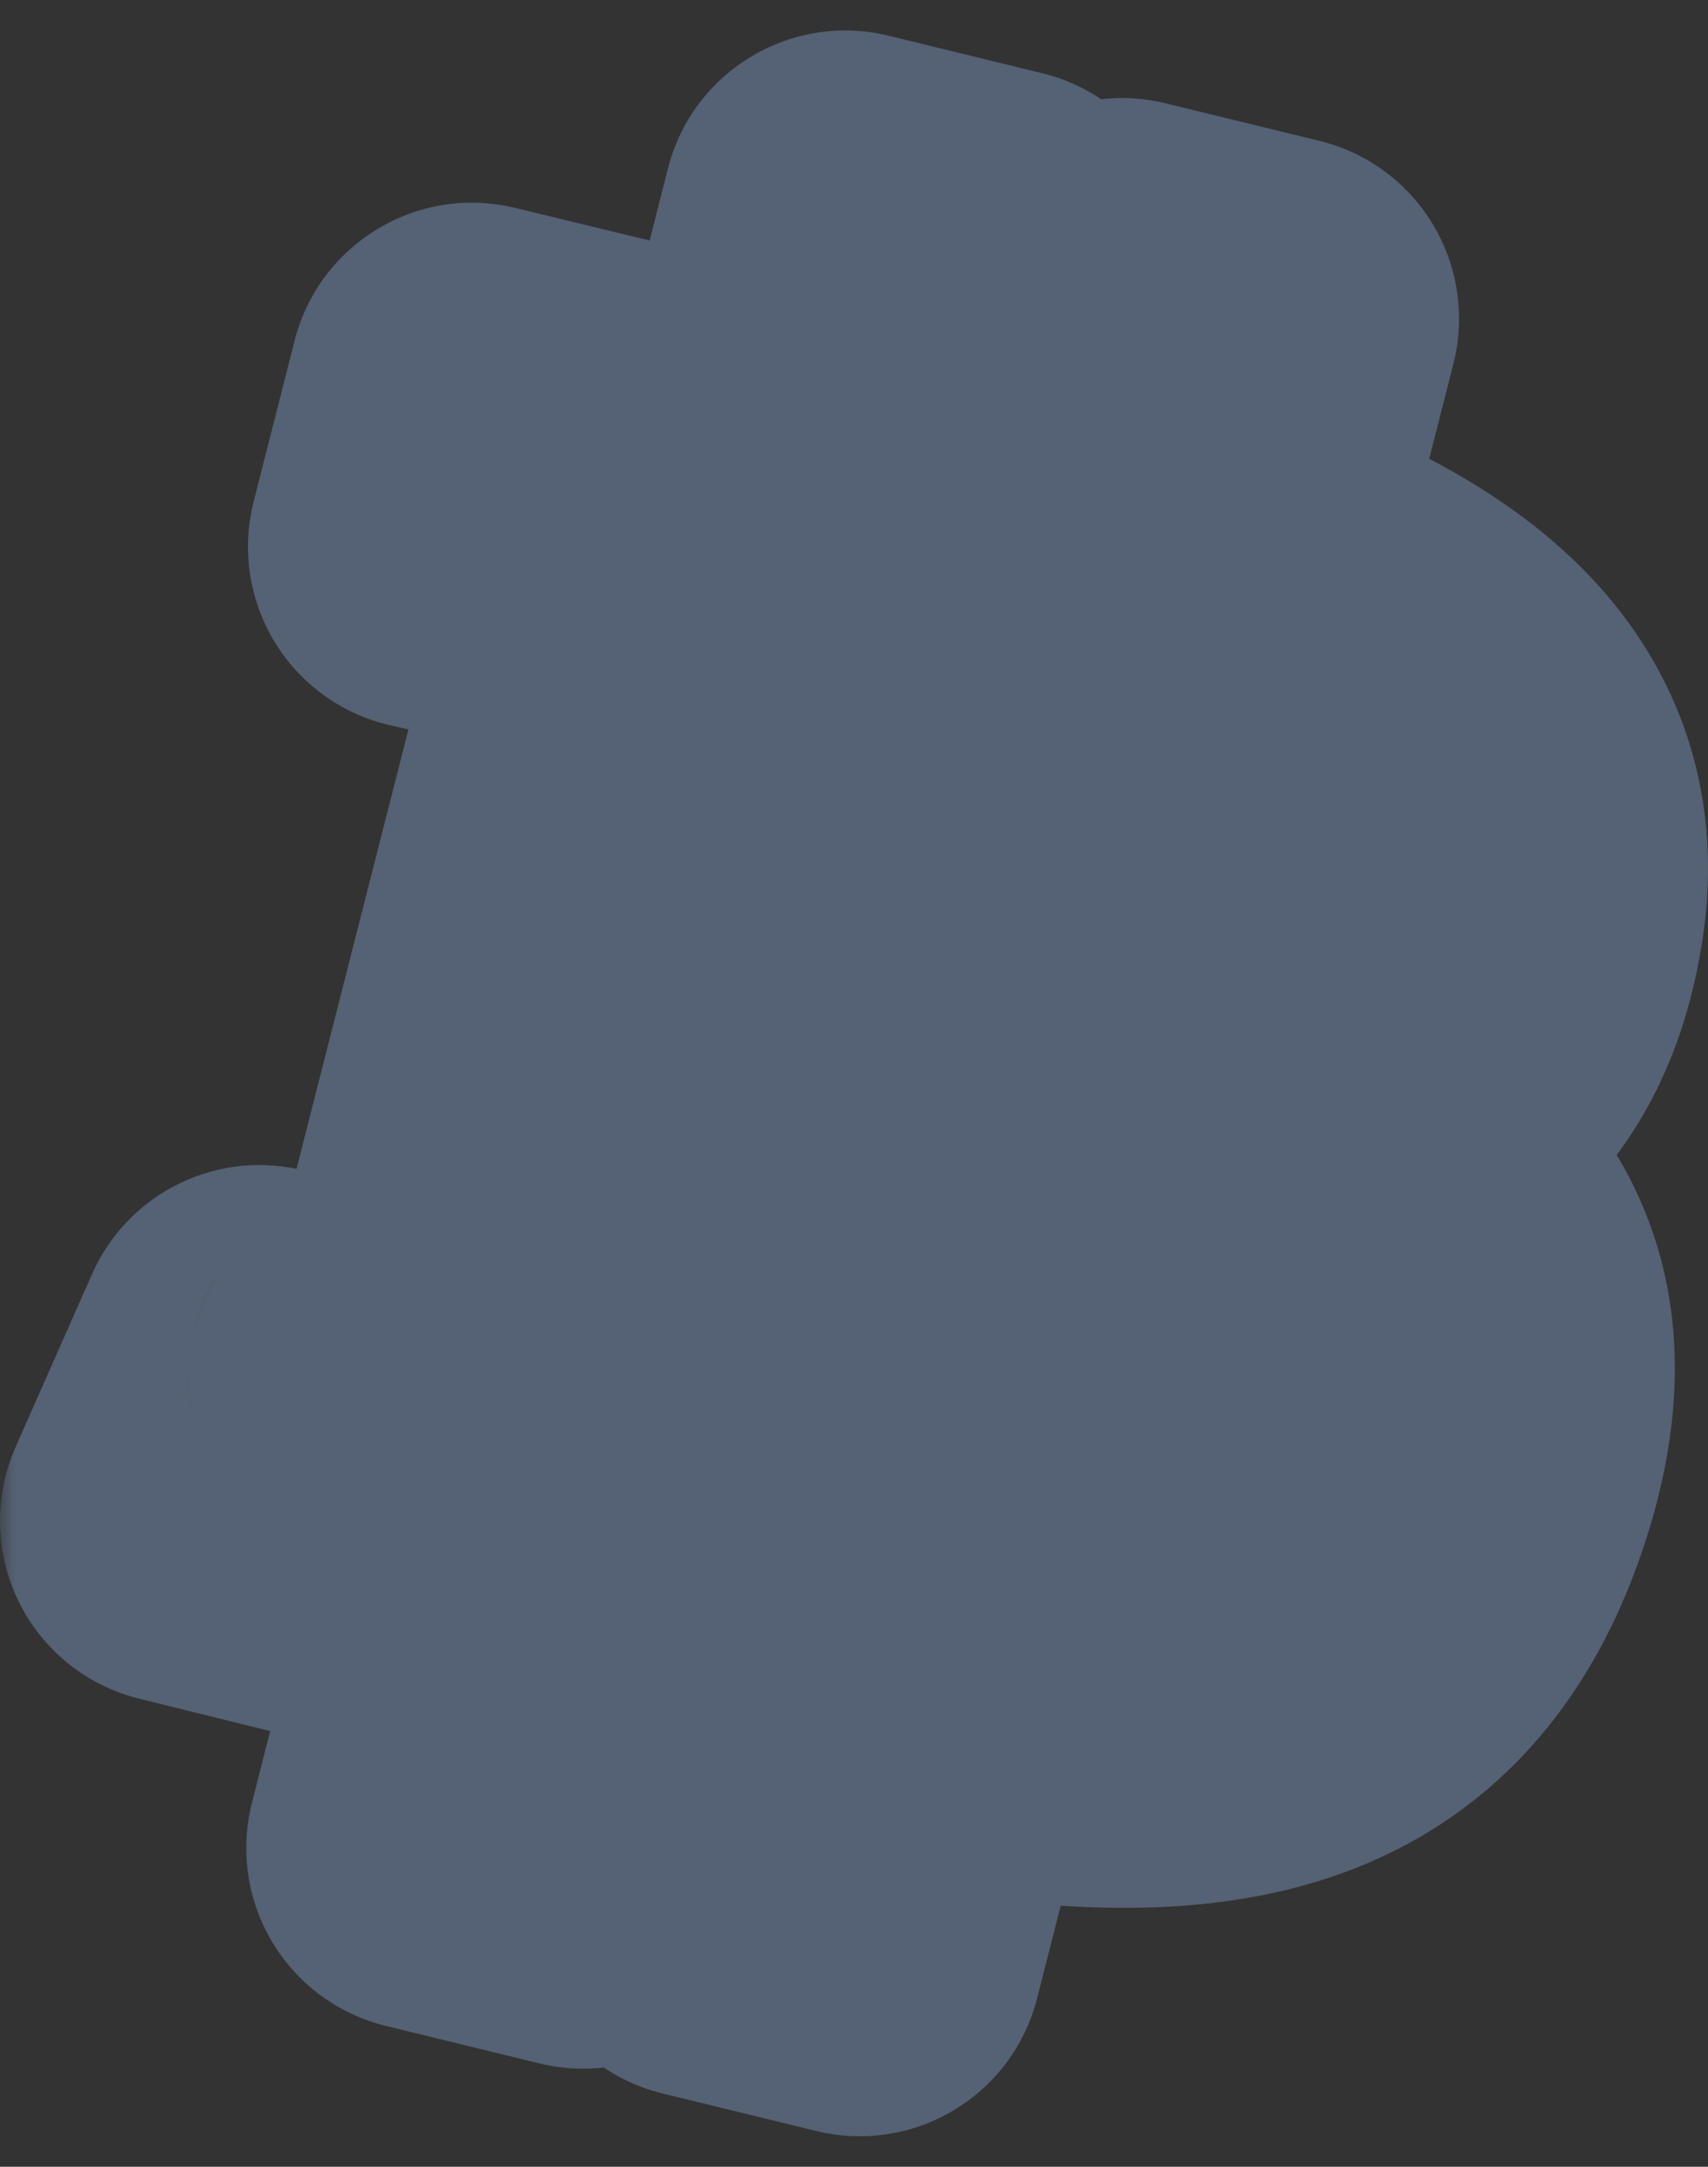 <svg width="56" height="71" viewBox="0 0 56 71" fill="none" xmlns="http://www.w3.org/2000/svg">
<rect x="0" y="0" width="56" height="71" fill="#333333" stroke="none"/>
<mask id="path-1-outside-1_6163_36963" maskUnits="userSpaceOnUse" x="0" y="0" width="57" height="71" fill="black">
<rect fill="white" width="57" height="71"/>
<path d="M49.885 29.913C50.8 23.924 46.14 20.704 39.769 18.556L41.838 10.444L36.791 9.213L34.775 17.113C33.449 16.79 32.087 16.483 30.733 16.182L32.757 8.23L27.715 7L25.651 15.109L15.474 12.642L14.131 17.917C14.131 17.917 17.875 18.757 17.796 18.809C19.84 19.309 20.21 20.632 20.148 21.682L14.485 43.906C14.235 44.514 13.601 45.425 12.173 45.076C12.224 45.148 8.505 44.176 8.505 44.176L6 49.838L16.163 52.349L14.074 60.556L19.114 61.787L21.183 53.668C22.563 54.033 23.896 54.371 25.203 54.688L23.142 62.77L28.189 64L30.277 55.809C38.883 57.402 45.353 56.759 48.074 49.148C50.268 43.016 47.966 39.478 43.438 37.17C46.735 36.423 49.218 34.301 49.881 29.916L49.885 29.913ZM38.352 45.737C36.789 51.869 26.242 48.555 22.82 47.723L25.591 36.851C29.011 37.687 39.979 39.341 38.354 45.736L38.352 45.737ZM39.918 29.826C38.495 35.407 29.713 32.572 26.863 31.876L29.372 22.013C32.223 22.71 41.397 24.007 39.914 29.826"/>
</mask>
<path d="M49.885 29.913C50.8 23.924 46.14 20.704 39.769 18.556L41.838 10.444L36.791 9.213L34.775 17.113C33.449 16.79 32.087 16.483 30.733 16.182L32.757 8.23L27.715 7L25.651 15.109L15.474 12.642L14.131 17.917C14.131 17.917 17.875 18.757 17.796 18.809C19.84 19.309 20.21 20.632 20.148 21.682L14.485 43.906C14.235 44.514 13.601 45.425 12.173 45.076C12.224 45.148 8.505 44.176 8.505 44.176L6 49.838L16.163 52.349L14.074 60.556L19.114 61.787L21.183 53.668C22.563 54.033 23.896 54.371 25.203 54.688L23.142 62.77L28.189 64L30.277 55.809C38.883 57.402 45.353 56.759 48.074 49.148C50.268 43.016 47.966 39.478 43.438 37.17C46.735 36.423 49.218 34.301 49.881 29.916L49.885 29.913ZM38.352 45.737C36.789 51.869 26.242 48.555 22.82 47.723L25.591 36.851C29.011 37.687 39.979 39.341 38.354 45.736L38.352 45.737ZM39.918 29.826C38.495 35.407 29.713 32.572 26.863 31.876L29.372 22.013C32.223 22.71 41.397 24.007 39.914 29.826" fill="white"/>
<path d="M49.885 29.913L53.519 34.687C54.758 33.745 55.582 32.357 55.817 30.818L49.885 29.913ZM39.769 18.556L33.955 17.073C33.179 20.115 34.878 23.24 37.852 24.242L39.769 18.556ZM41.838 10.444L47.652 11.927C48.048 10.374 47.806 8.728 46.981 7.354C46.156 5.981 44.816 4.994 43.259 4.615L41.838 10.444ZM36.791 9.213L38.212 3.384C35.017 2.605 31.79 4.543 30.977 7.73L36.791 9.213ZM34.775 17.113L33.353 22.942C36.548 23.721 39.775 21.783 40.588 18.596L34.775 17.113ZM30.733 16.182L24.919 14.702C24.518 16.275 24.773 17.943 25.623 19.326C26.474 20.708 27.848 21.687 29.433 22.039L30.733 16.182ZM32.757 8.23L38.572 9.71C38.967 8.158 38.724 6.513 37.9 5.14C37.075 3.767 35.735 2.781 34.179 2.402L32.757 8.23ZM27.715 7L29.137 1.171C25.94 0.391 22.711 2.331 21.9 5.521L27.715 7ZM25.651 15.109L24.238 20.941C27.432 21.715 30.655 19.775 31.466 16.589L25.651 15.109ZM15.474 12.642L16.887 6.811C13.693 6.037 10.47 7.977 9.659 11.162L15.474 12.642ZM14.131 17.917L8.316 16.437C7.917 18.008 8.169 19.674 9.017 21.056C9.865 22.437 11.236 23.417 12.818 23.772L14.131 17.917ZM17.796 18.809L14.491 13.802C12.5 15.116 11.476 17.485 11.884 19.835C12.292 22.186 14.054 24.071 16.371 24.638L17.796 18.809ZM20.148 21.682L25.962 23.163C26.056 22.795 26.114 22.418 26.137 22.039L20.148 21.682ZM14.485 43.906L20.033 46.191C20.141 45.929 20.23 45.661 20.299 45.388L14.485 43.906ZM12.173 45.076L13.595 39.247C11.167 38.655 8.626 39.63 7.217 41.694C5.808 43.759 5.827 46.48 7.263 48.525L12.173 45.076ZM8.505 44.176L10.023 38.371C7.176 37.627 4.209 39.057 3.018 41.748L8.505 44.176ZM6 49.838L0.513 47.41C-0.204 49.031 -0.168 50.887 0.613 52.48C1.394 54.072 2.839 55.237 4.561 55.662L6 49.838ZM16.163 52.349L21.977 53.829C22.372 52.28 22.131 50.637 21.31 49.266C20.489 47.895 19.154 46.908 17.602 46.524L16.163 52.349ZM14.074 60.556L8.259 59.076C7.864 60.628 8.106 62.274 8.931 63.646C9.756 65.019 11.095 66.005 12.651 66.385L14.074 60.556ZM19.114 61.787L17.691 67.615C20.887 68.396 24.116 66.457 24.928 63.269L19.114 61.787ZM21.183 53.668L22.72 47.868C21.172 47.458 19.525 47.683 18.144 48.494C16.764 49.305 15.765 50.634 15.369 52.186L21.183 53.668ZM25.203 54.688L31.017 56.171C31.413 54.618 31.172 52.971 30.346 51.597C29.52 50.223 28.178 49.237 26.621 48.858L25.203 54.688ZM23.142 62.77L17.328 61.287C16.932 62.839 17.174 64.486 17.999 65.859C18.824 67.233 20.164 68.219 21.721 68.599L23.142 62.77ZM28.189 64L26.767 69.829C29.963 70.608 33.19 68.67 34.003 65.483L28.189 64ZM30.277 55.809L31.37 49.909C28.264 49.334 25.244 51.266 24.463 54.326L30.277 55.809ZM48.074 49.148L42.424 47.126L42.423 47.129L48.074 49.148ZM43.438 37.17L42.112 31.318C39.648 31.877 37.798 33.919 37.484 36.426C37.171 38.933 38.462 41.368 40.713 42.516L43.438 37.17ZM49.881 29.916L46.247 25.142C45.006 26.087 44.182 27.477 43.949 29.02L49.881 29.916ZM38.352 45.737L35.711 40.35C34.132 41.124 32.973 42.551 32.538 44.255L38.352 45.737ZM22.82 47.723L17.006 46.241C16.61 47.794 16.852 49.441 17.678 50.814C18.503 52.188 19.844 53.174 21.401 53.553L22.82 47.723ZM25.591 36.851L27.015 31.023C23.818 30.242 20.59 32.181 19.777 35.369L25.591 36.851ZM38.354 45.736L40.995 51.123C42.575 50.349 43.736 48.919 44.169 47.214L38.354 45.736ZM26.863 31.876L21.048 30.397C20.653 31.948 20.895 33.594 21.72 34.966C22.545 36.339 23.884 37.325 25.44 37.705L26.863 31.876ZM29.372 22.013L30.796 16.184C27.599 15.403 24.369 17.344 23.557 20.534L29.372 22.013ZM55.817 30.818C56.581 25.809 54.905 21.613 51.773 18.523C48.95 15.738 45.154 14.04 41.685 12.871L37.852 24.242C40.754 25.22 42.474 26.206 43.346 27.066C43.721 27.436 43.856 27.704 43.917 27.877C43.973 28.04 44.051 28.37 43.954 29.008L55.817 30.818ZM45.583 20.039L47.652 11.927L36.024 8.961L33.955 17.073L45.583 20.039ZM43.259 4.615L38.212 3.384L35.37 15.043L40.417 16.273L43.259 4.615ZM30.977 7.73L28.961 15.629L40.588 18.596L42.604 10.697L30.977 7.73ZM36.196 11.283C34.807 10.945 33.395 10.627 32.034 10.325L29.433 22.039C30.78 22.338 32.092 22.634 33.353 22.942L36.196 11.283ZM36.548 17.662L38.572 9.71L26.942 6.751L24.919 14.702L36.548 17.662ZM34.179 2.402L29.137 1.171L26.292 12.829L31.334 14.059L34.179 2.402ZM21.9 5.521L19.837 13.63L31.466 16.589L33.529 8.479L21.9 5.521ZM27.065 9.278L16.887 6.811L14.06 18.473L24.238 20.941L27.065 9.278ZM9.659 11.162L8.316 16.437L19.946 19.397L21.288 14.122L9.659 11.162ZM14.131 17.917C12.818 23.772 12.818 23.772 12.818 23.772C12.818 23.772 12.818 23.772 12.818 23.772C12.818 23.772 12.818 23.772 12.818 23.772C12.818 23.772 12.819 23.772 12.82 23.772C12.821 23.773 12.824 23.773 12.827 23.774C12.833 23.775 12.843 23.778 12.856 23.78C12.883 23.786 12.921 23.795 12.971 23.806C13.071 23.829 13.213 23.861 13.384 23.9C13.727 23.978 14.18 24.082 14.627 24.186C15.083 24.293 15.5 24.392 15.784 24.464C15.94 24.504 15.986 24.518 15.964 24.511C15.953 24.508 15.919 24.498 15.87 24.482C15.831 24.469 15.724 24.434 15.584 24.379C15.513 24.351 15.394 24.303 15.248 24.235C15.129 24.18 14.844 24.043 14.505 23.822C14.334 23.709 14.05 23.512 13.734 23.221C13.457 22.967 12.89 22.402 12.44 21.508C11.945 20.528 11.489 18.907 12.062 17.044C12.607 15.274 13.784 14.269 14.491 13.802L21.101 23.817C21.81 23.349 22.987 22.343 23.532 20.572C24.105 18.708 23.649 17.086 23.154 16.105C22.381 14.57 21.159 13.835 21.08 13.783C20.511 13.41 19.993 13.219 19.952 13.202C19.674 13.094 19.429 13.022 19.358 13.001C19.147 12.939 18.913 12.878 18.73 12.832C18.334 12.731 17.829 12.611 17.359 12.501C16.88 12.389 16.402 12.28 16.046 12.199C15.867 12.158 15.717 12.124 15.613 12.101C15.56 12.089 15.518 12.079 15.49 12.073C15.476 12.07 15.464 12.067 15.457 12.066C15.453 12.065 15.45 12.064 15.448 12.064C15.447 12.063 15.446 12.063 15.445 12.063C15.445 12.063 15.445 12.063 15.445 12.063C15.445 12.063 15.444 12.063 15.444 12.063C15.444 12.063 15.444 12.063 14.131 17.917ZM16.371 24.638C16.23 24.603 15.385 24.317 14.728 23.305C14.145 22.406 14.143 21.59 14.158 21.325L26.137 22.039C26.215 20.724 26.059 18.721 24.795 16.773C23.458 14.713 21.406 13.515 19.221 12.981L16.371 24.638ZM14.334 20.2L8.671 42.425L20.299 45.388L25.962 23.163L14.334 20.2ZM8.937 41.622C9.043 41.364 9.393 40.596 10.309 39.949C10.807 39.597 11.411 39.33 12.074 39.215C12.727 39.101 13.258 39.165 13.595 39.247L10.751 50.906C13.013 51.457 15.336 51.09 17.233 49.75C18.885 48.583 19.677 47.056 20.033 46.191L8.937 41.622ZM7.263 48.525C6.853 47.941 5.93 46.393 6.232 44.242C6.566 41.87 8.114 40.527 9.048 39.957C9.912 39.43 10.696 39.255 11.004 39.194C11.386 39.118 11.697 39.096 11.873 39.087C12.448 39.059 12.903 39.127 12.91 39.128C13.034 39.144 13.125 39.16 13.155 39.165C13.194 39.172 13.22 39.178 13.226 39.179C13.229 39.179 13.166 39.166 13.006 39.128C12.711 39.058 12.288 38.953 11.832 38.837C11.384 38.724 10.931 38.607 10.589 38.518C10.418 38.474 10.276 38.437 10.177 38.411C10.127 38.398 10.088 38.388 10.062 38.382C10.049 38.378 10.039 38.376 10.032 38.374C10.029 38.373 10.027 38.372 10.025 38.372C10.024 38.372 10.024 38.371 10.023 38.371C10.023 38.371 10.023 38.371 10.023 38.371C10.023 38.371 10.023 38.371 10.023 38.371C10.023 38.371 10.023 38.371 8.505 44.176C6.988 49.981 6.988 49.981 6.988 49.981C6.988 49.981 6.988 49.981 6.988 49.981C6.988 49.981 6.988 49.981 6.989 49.981C6.989 49.981 6.99 49.982 6.991 49.982C6.993 49.983 6.996 49.983 7 49.984C7.007 49.986 7.018 49.989 7.032 49.993C7.06 50 7.101 50.011 7.153 50.024C7.257 50.051 7.405 50.09 7.582 50.136C7.935 50.227 8.409 50.349 8.884 50.469C9.351 50.588 9.848 50.712 10.236 50.804C10.418 50.847 10.638 50.898 10.834 50.938C10.902 50.952 11.118 50.996 11.37 51.029C11.402 51.033 11.875 51.102 12.461 51.073C12.639 51.064 12.953 51.041 13.337 50.965C13.647 50.904 14.432 50.729 15.297 50.201C16.233 49.631 17.781 48.286 18.115 45.913C18.418 43.762 17.494 42.213 17.083 41.628L7.263 48.525ZM3.018 41.748L0.513 47.41L11.487 52.266L13.992 46.604L3.018 41.748ZM4.561 55.662L14.723 58.174L17.602 46.524L7.439 44.013L4.561 55.662ZM10.348 50.869L8.259 59.076L19.889 62.036L21.977 53.829L10.348 50.869ZM12.651 66.385L17.691 67.615L20.537 55.958L15.497 54.727L12.651 66.385ZM24.928 63.269L26.997 55.15L15.369 52.186L13.3 60.305L24.928 63.269ZM19.647 59.468C21.068 59.844 22.441 60.192 23.786 60.519L26.621 48.858C25.352 48.55 24.058 48.222 22.72 47.868L19.647 59.468ZM19.389 53.206L17.328 61.287L28.956 64.252L31.017 56.171L19.389 53.206ZM21.721 68.599L26.767 69.829L29.61 58.171L24.564 56.94L21.721 68.599ZM34.003 65.483L36.091 57.291L24.463 54.326L22.375 62.517L34.003 65.483ZM29.185 61.709C33.687 62.542 38.644 63.02 43.111 61.675C48.116 60.169 51.776 56.617 53.724 51.167L42.423 47.129C41.651 49.29 40.715 49.865 39.653 50.185C38.054 50.666 35.473 50.669 31.37 49.909L29.185 61.709ZM53.723 51.169C55.166 47.135 55.437 43.039 53.754 39.276C52.116 35.611 49.089 33.316 46.163 31.824L40.713 42.516C42.315 43.332 42.703 43.959 42.799 44.174C42.851 44.289 43.175 45.028 42.424 47.126L53.723 51.169ZM44.764 43.022C47.297 42.448 49.89 41.253 51.993 39.045C54.109 36.822 55.334 33.987 55.814 30.813L43.949 29.02C43.766 30.231 43.418 30.649 43.302 30.77C43.173 30.905 42.876 31.145 42.112 31.318L44.764 43.022ZM53.515 34.69L53.519 34.687L46.251 25.139L46.247 25.142L53.515 34.69ZM32.538 44.255C32.66 43.777 33.135 43.343 33.392 43.233C33.408 43.226 33.279 43.282 32.938 43.322C32.602 43.363 32.154 43.378 31.588 43.349C29.064 43.221 26.386 42.415 24.238 41.893L21.401 53.553C22.676 53.863 26.983 55.13 30.978 55.334C32.997 55.437 35.625 55.327 38.102 54.27C40.883 53.083 43.263 50.764 44.166 47.219L32.538 44.255ZM28.634 49.205L31.405 38.333L19.777 35.369L17.006 46.241L28.634 49.205ZM24.168 42.68C26.475 43.243 29.115 43.665 31.429 44.692C32.541 45.186 32.858 45.536 32.84 45.514C32.59 45.202 32.455 44.59 32.539 44.258L44.169 47.214C45.066 43.685 44.169 40.468 42.213 38.022C40.489 35.864 38.154 34.549 36.3 33.725C32.681 32.118 28.128 31.294 27.015 31.023L24.168 42.68ZM35.713 40.349L35.711 40.35L40.993 51.124L40.995 51.123L35.713 40.349ZM34.104 28.344C34.129 28.243 34.224 27.98 34.468 27.689C34.708 27.404 34.959 27.248 35.1 27.181C35.276 27.097 35.062 27.242 34.141 27.209C32.21 27.139 30.192 26.512 28.286 26.047L25.44 37.705C26.384 37.935 30.182 39.074 33.71 39.201C35.518 39.266 37.945 39.117 40.256 38.017C42.855 36.78 44.914 34.514 45.732 31.308L34.104 28.344ZM32.678 33.355L35.187 23.492L23.557 20.534L21.048 30.397L32.678 33.355ZM27.948 27.841C28.4 27.952 28.972 28.073 29.427 28.172C29.931 28.282 30.445 28.397 30.971 28.529C32.056 28.801 33.011 29.103 33.752 29.445C34.563 29.82 34.616 30.016 34.452 29.792C34.333 29.63 34.183 29.35 34.112 28.984C34.042 28.618 34.091 28.377 34.1 28.343L45.728 31.308C46.54 28.123 45.893 25.106 44.135 22.704C42.579 20.578 40.439 19.316 38.785 18.552C35.618 17.089 31.562 16.372 30.796 16.184L27.948 27.841Z" fill="#556174" mask="url(#path-1-outside-1_6163_36963)"/>
</svg>
